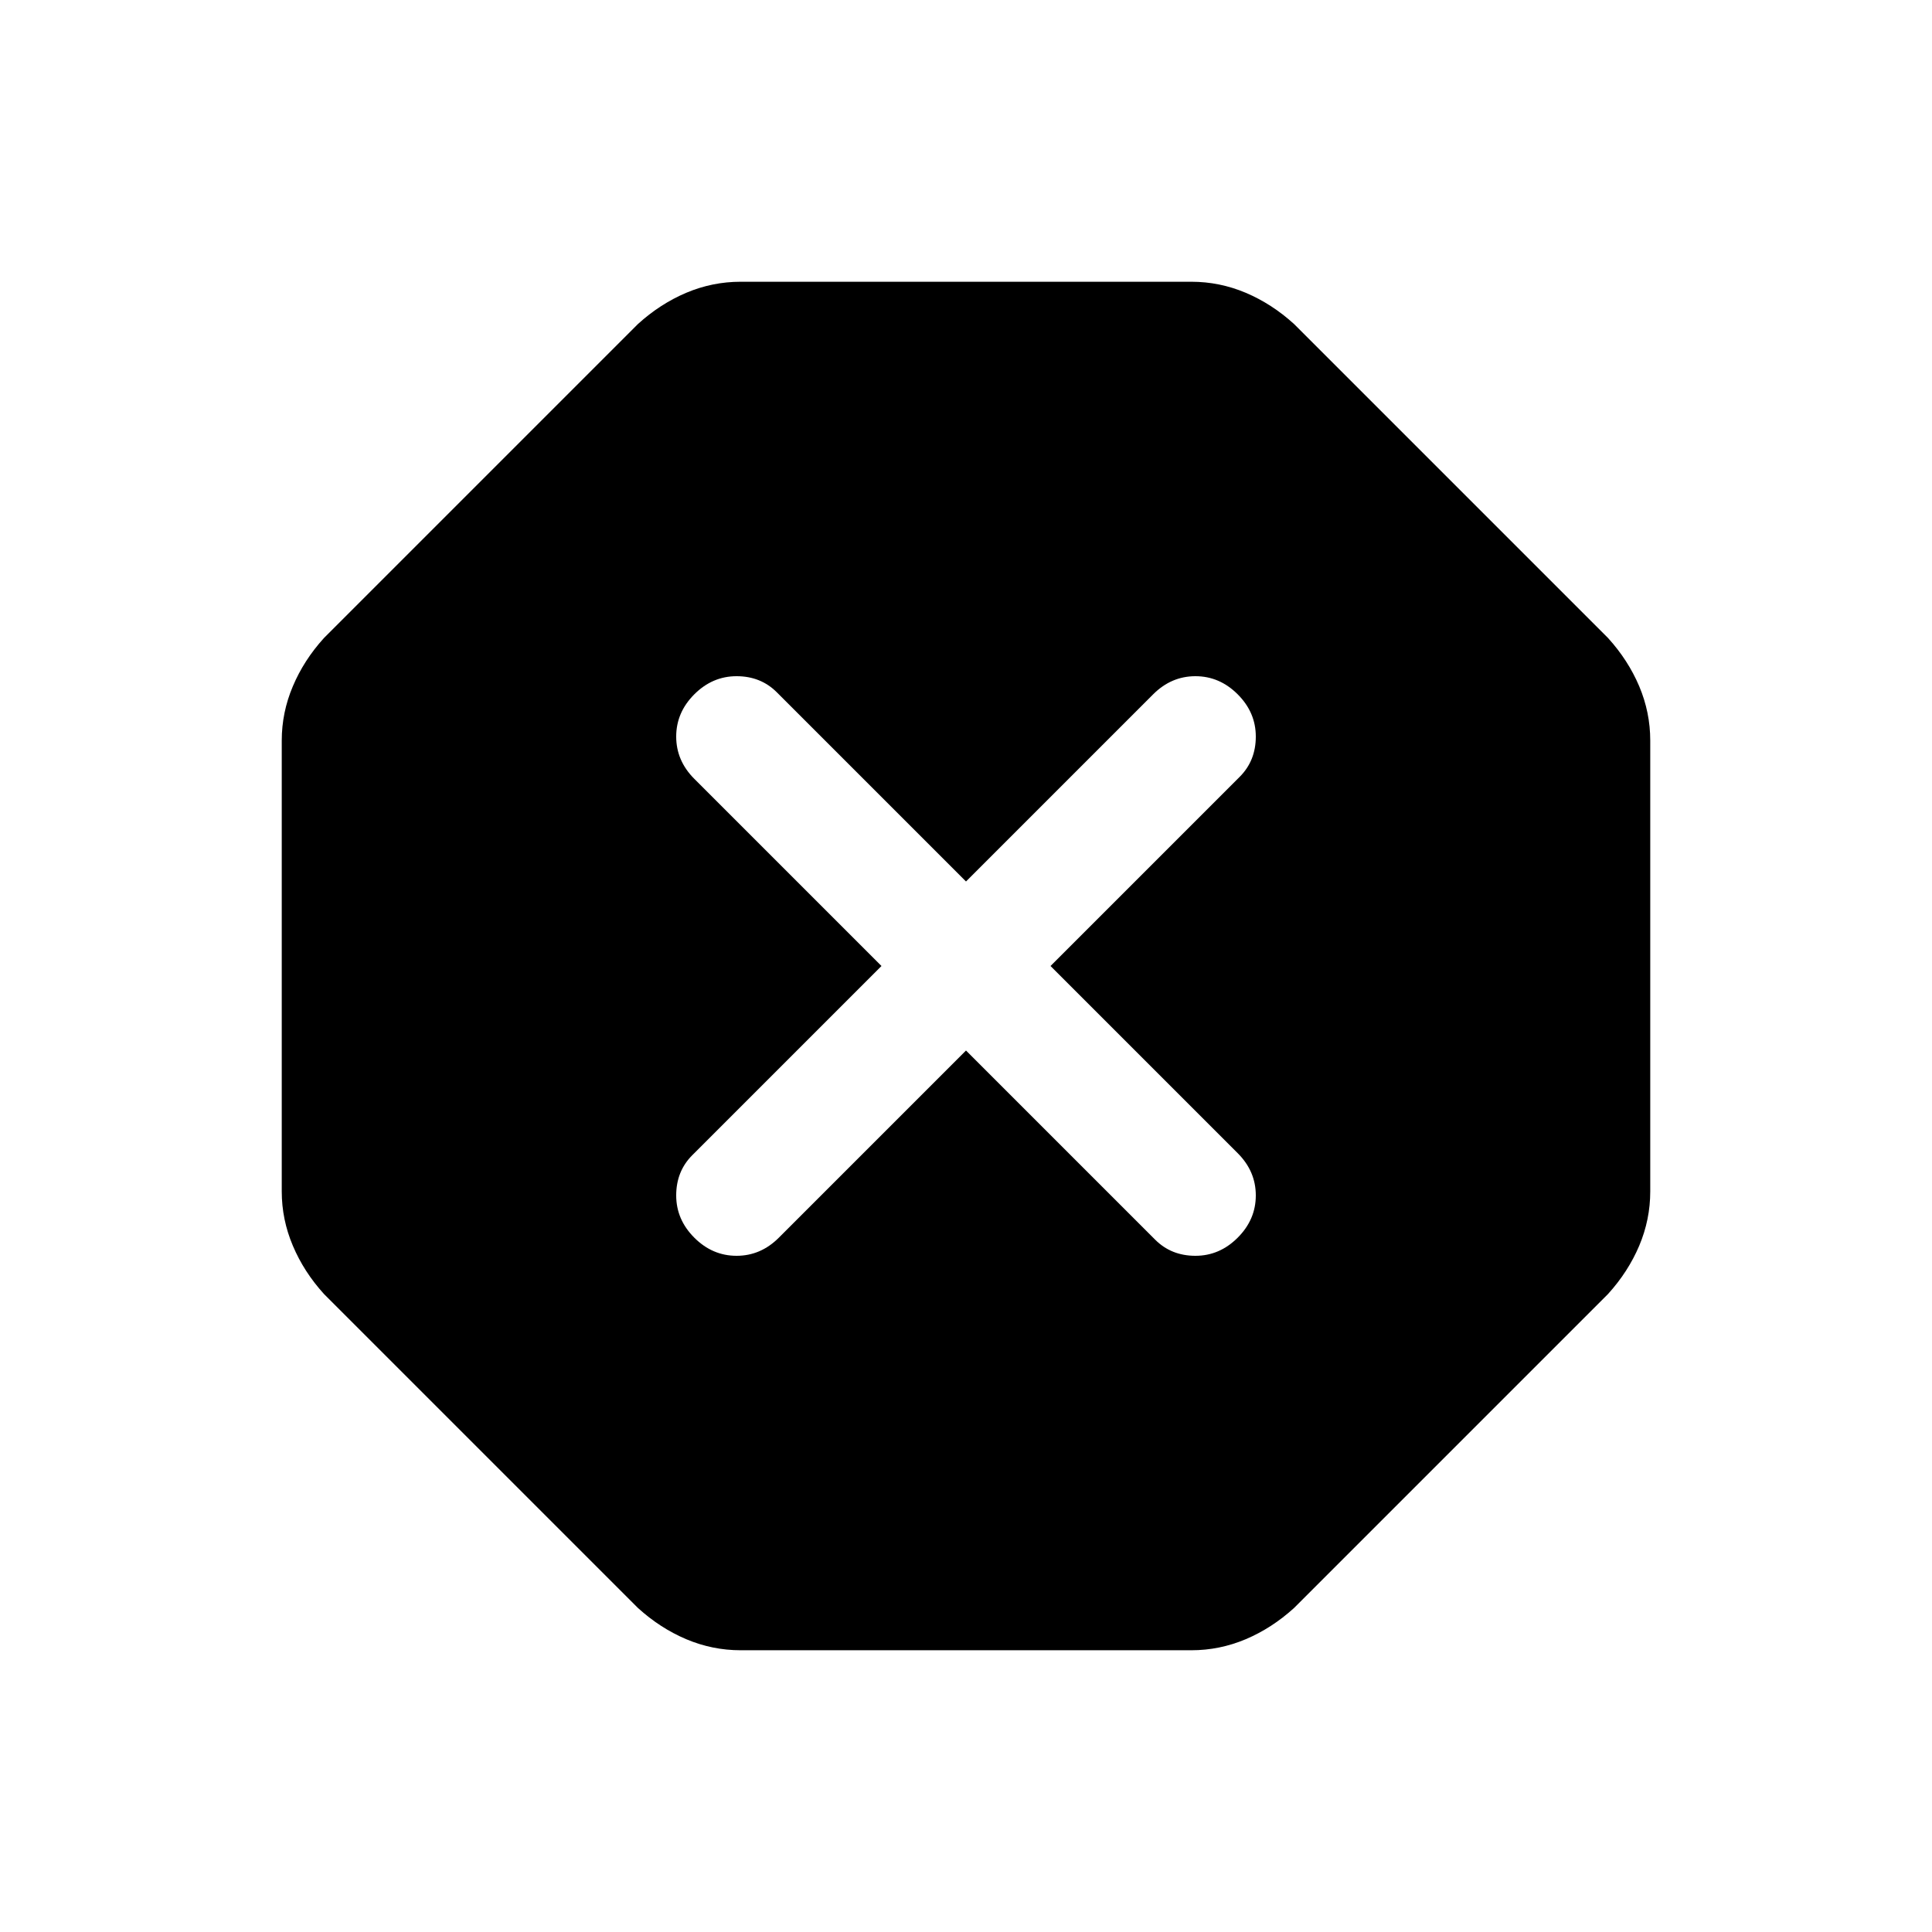 <svg xmlns="http://www.w3.org/2000/svg" height="24" width="24"><path d="M9.2 20.5Q8.85 20.5 8.525 20.363Q8.2 20.225 7.925 19.975L4.025 16.075Q3.775 15.8 3.638 15.475Q3.5 15.15 3.5 14.8V9.2Q3.5 8.85 3.638 8.525Q3.775 8.2 4.025 7.925L7.925 4.025Q8.2 3.775 8.525 3.637Q8.85 3.5 9.2 3.5H14.8Q15.15 3.5 15.475 3.637Q15.8 3.775 16.075 4.025L19.975 7.925Q20.225 8.2 20.363 8.525Q20.5 8.85 20.5 9.2V14.8Q20.5 15.15 20.363 15.475Q20.225 15.8 19.975 16.075L16.075 19.975Q15.8 20.225 15.475 20.363Q15.15 20.5 14.8 20.5ZM12 13.05 14.35 15.4Q14.55 15.6 14.85 15.6Q15.15 15.6 15.375 15.375Q15.6 15.15 15.6 14.85Q15.6 14.55 15.375 14.325L13.05 12L15.4 9.65Q15.6 9.45 15.6 9.15Q15.6 8.85 15.375 8.625Q15.15 8.4 14.85 8.4Q14.55 8.4 14.325 8.625L12 10.95L9.65 8.6Q9.45 8.4 9.15 8.4Q8.85 8.4 8.625 8.625Q8.4 8.85 8.4 9.15Q8.4 9.45 8.625 9.675L10.95 12L8.6 14.35Q8.4 14.55 8.4 14.85Q8.4 15.15 8.625 15.375Q8.85 15.6 9.15 15.6Q9.45 15.6 9.675 15.375Z"/></svg>